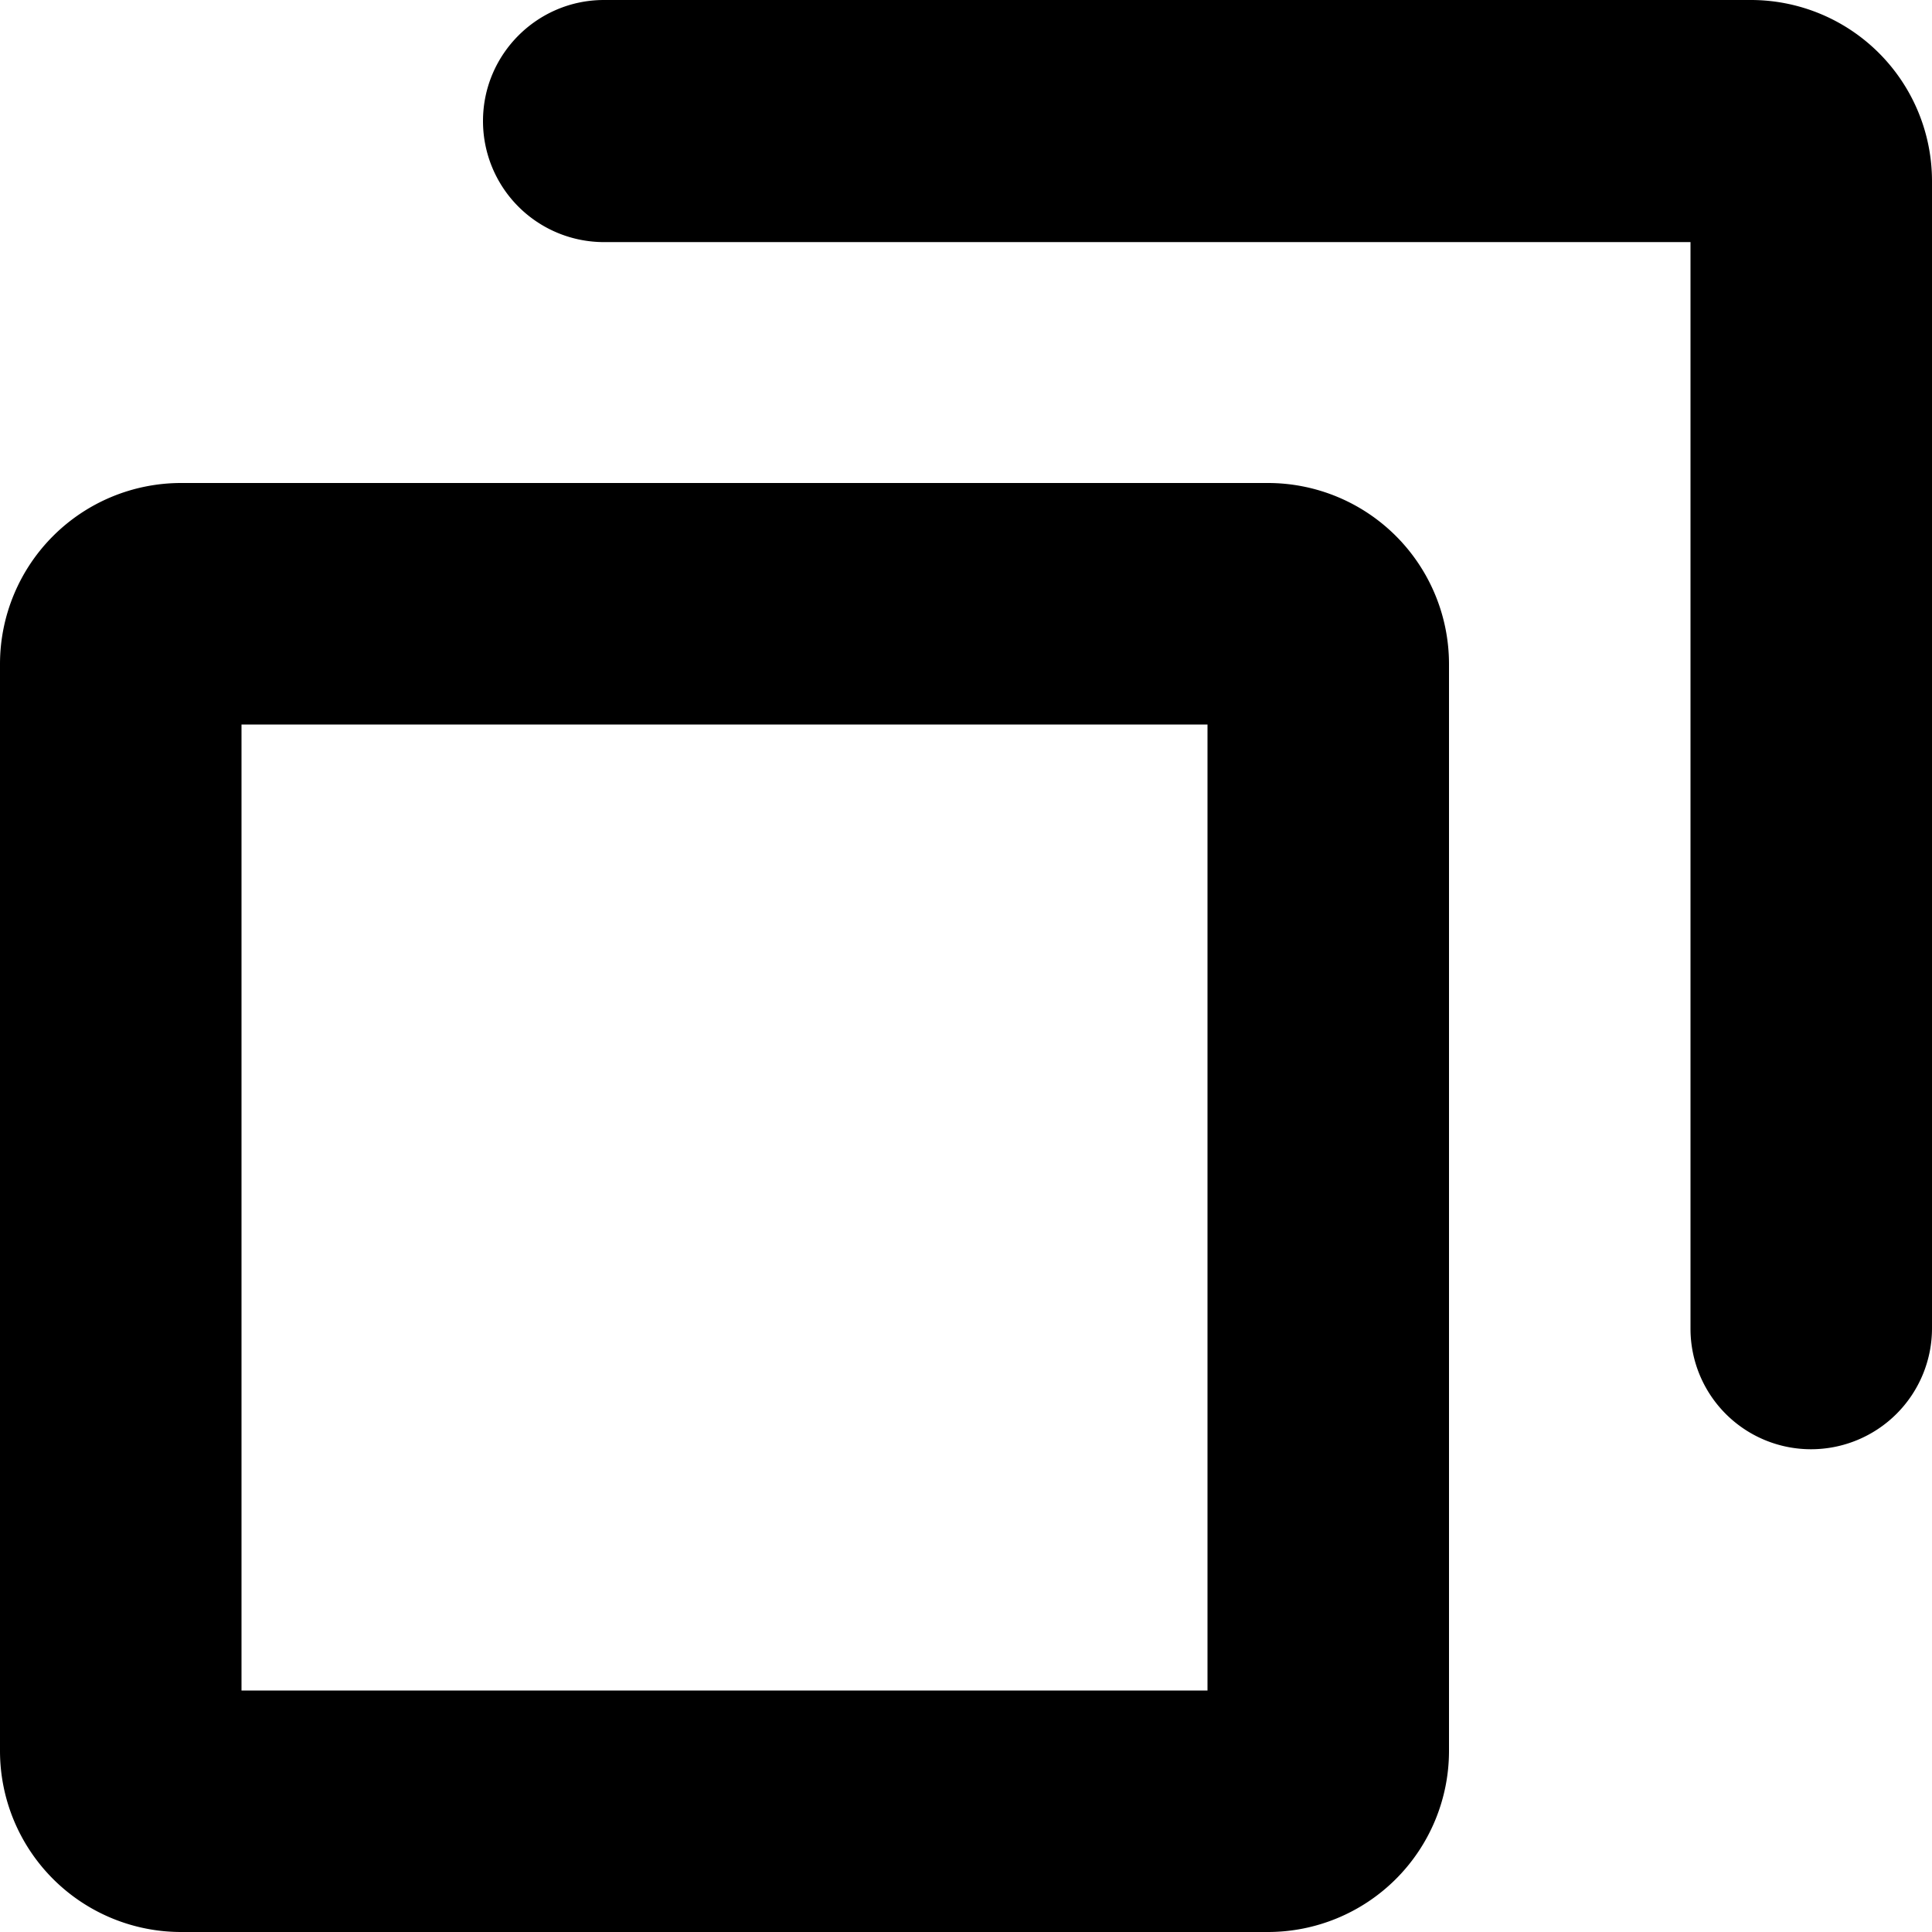 <svg xmlns="http://www.w3.org/2000/svg" xmlns:xlink="http://www.w3.org/1999/xlink" width="16" height="16" viewBox="0 0 16 16">
    <path id="a" d="M10.5 4h-9A1.5 1.5 0 0 0 0 5.5v9A1.5 1.5 0 0 0 1.5 16h9a1.5 1.5 0 0 0 1.5-1.5v-9A1.5 1.5 0 0 0 10.5 4zM10 14H2V6h8v8zM4 1.002C4 .45 4.449 0 5.002 0H14.5A1.5 1.5 0 0 1 16 1.5V11a1.002 1.002 0 0 1-1.002 1.002.998.998 0 0 1-.998-.997v-9H5.002A1.002 1.002 0 0 1 4 1.002z"/>
</svg>
